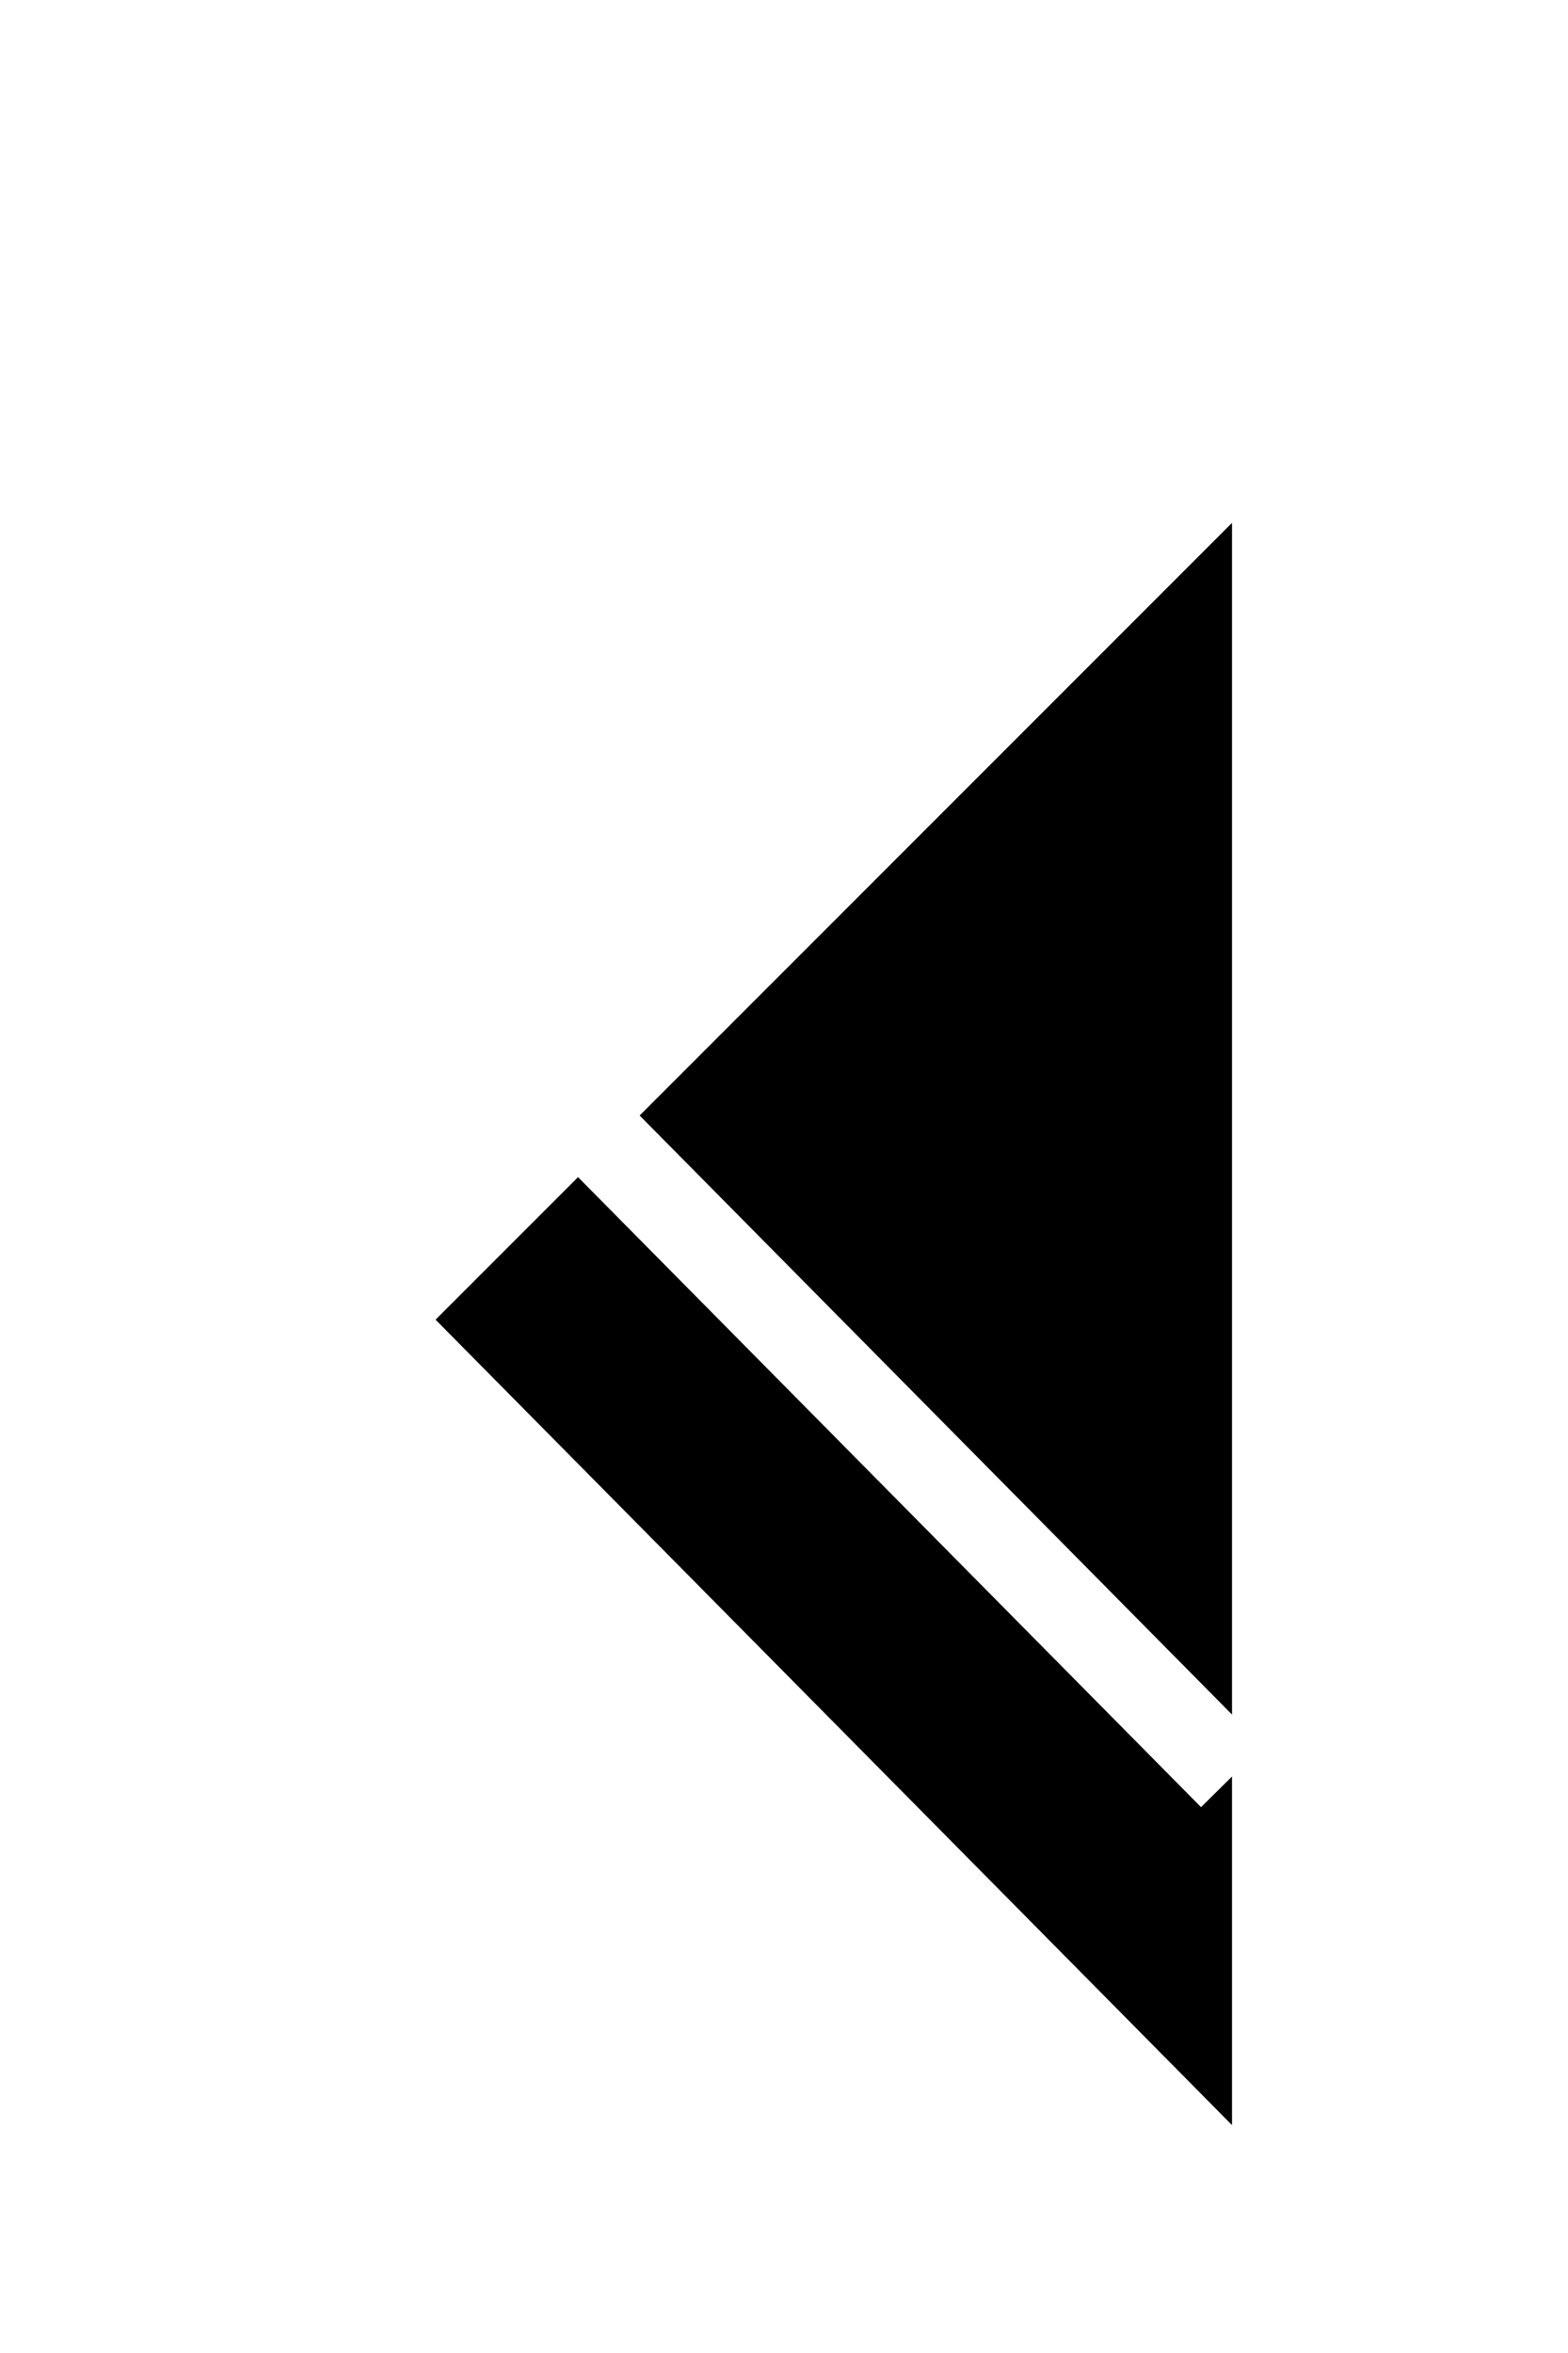<svg
  xmlns="http://www.w3.org/2000/svg"
  xmlns:xlink="http://www.w3.org/1999/xlink"
  width="18"
  height="27"
  viewBox="0 0 18 27"
>
    <defs>
        <path id="b" d="M24.143 51.385L15 42.143 24.143 33" />
        <filter
      id="a"
      width="264.1%"
      height="181.6%"
      x="-82%"
      y="-29.9%"
      filterUnits="objectBoundingBox"
    >
            <feMorphology
        in="SourceAlpha"
        operator="dilate"
        radius=".5"
        result="shadowSpreadOuter1"
      />
            <feOffset
        dy="2"
        in="shadowSpreadOuter1"
        result="shadowOffsetOuter1"
      />
            <feMorphology in="SourceAlpha" radius="1" result="shadowInner" />
            <feOffset dy="2" in="shadowInner" result="shadowInner" />
            <feComposite
        in="shadowOffsetOuter1"
        in2="shadowInner"
        operator="out"
        result="shadowOffsetOuter1"
      />
            <feGaussianBlur
        in="shadowOffsetOuter1"
        result="shadowBlurOuter1"
        stdDeviation="2"
      />
            <feColorMatrix
        in="shadowBlurOuter1"
        values="0 0 0 0 0 0 0 0 0 0 0 0 0 0 0 0 0 0 0.5 0"
      />
        </filter>
    </defs>
    <g fill="none" fill-rule="evenodd" transform="translate(-10 -31)">
        <use fill="#000" filter="url(#a)" xlink:href="#b" />
        <use stroke="#FFF" xlink:href="#b" />
    </g>
</svg>
